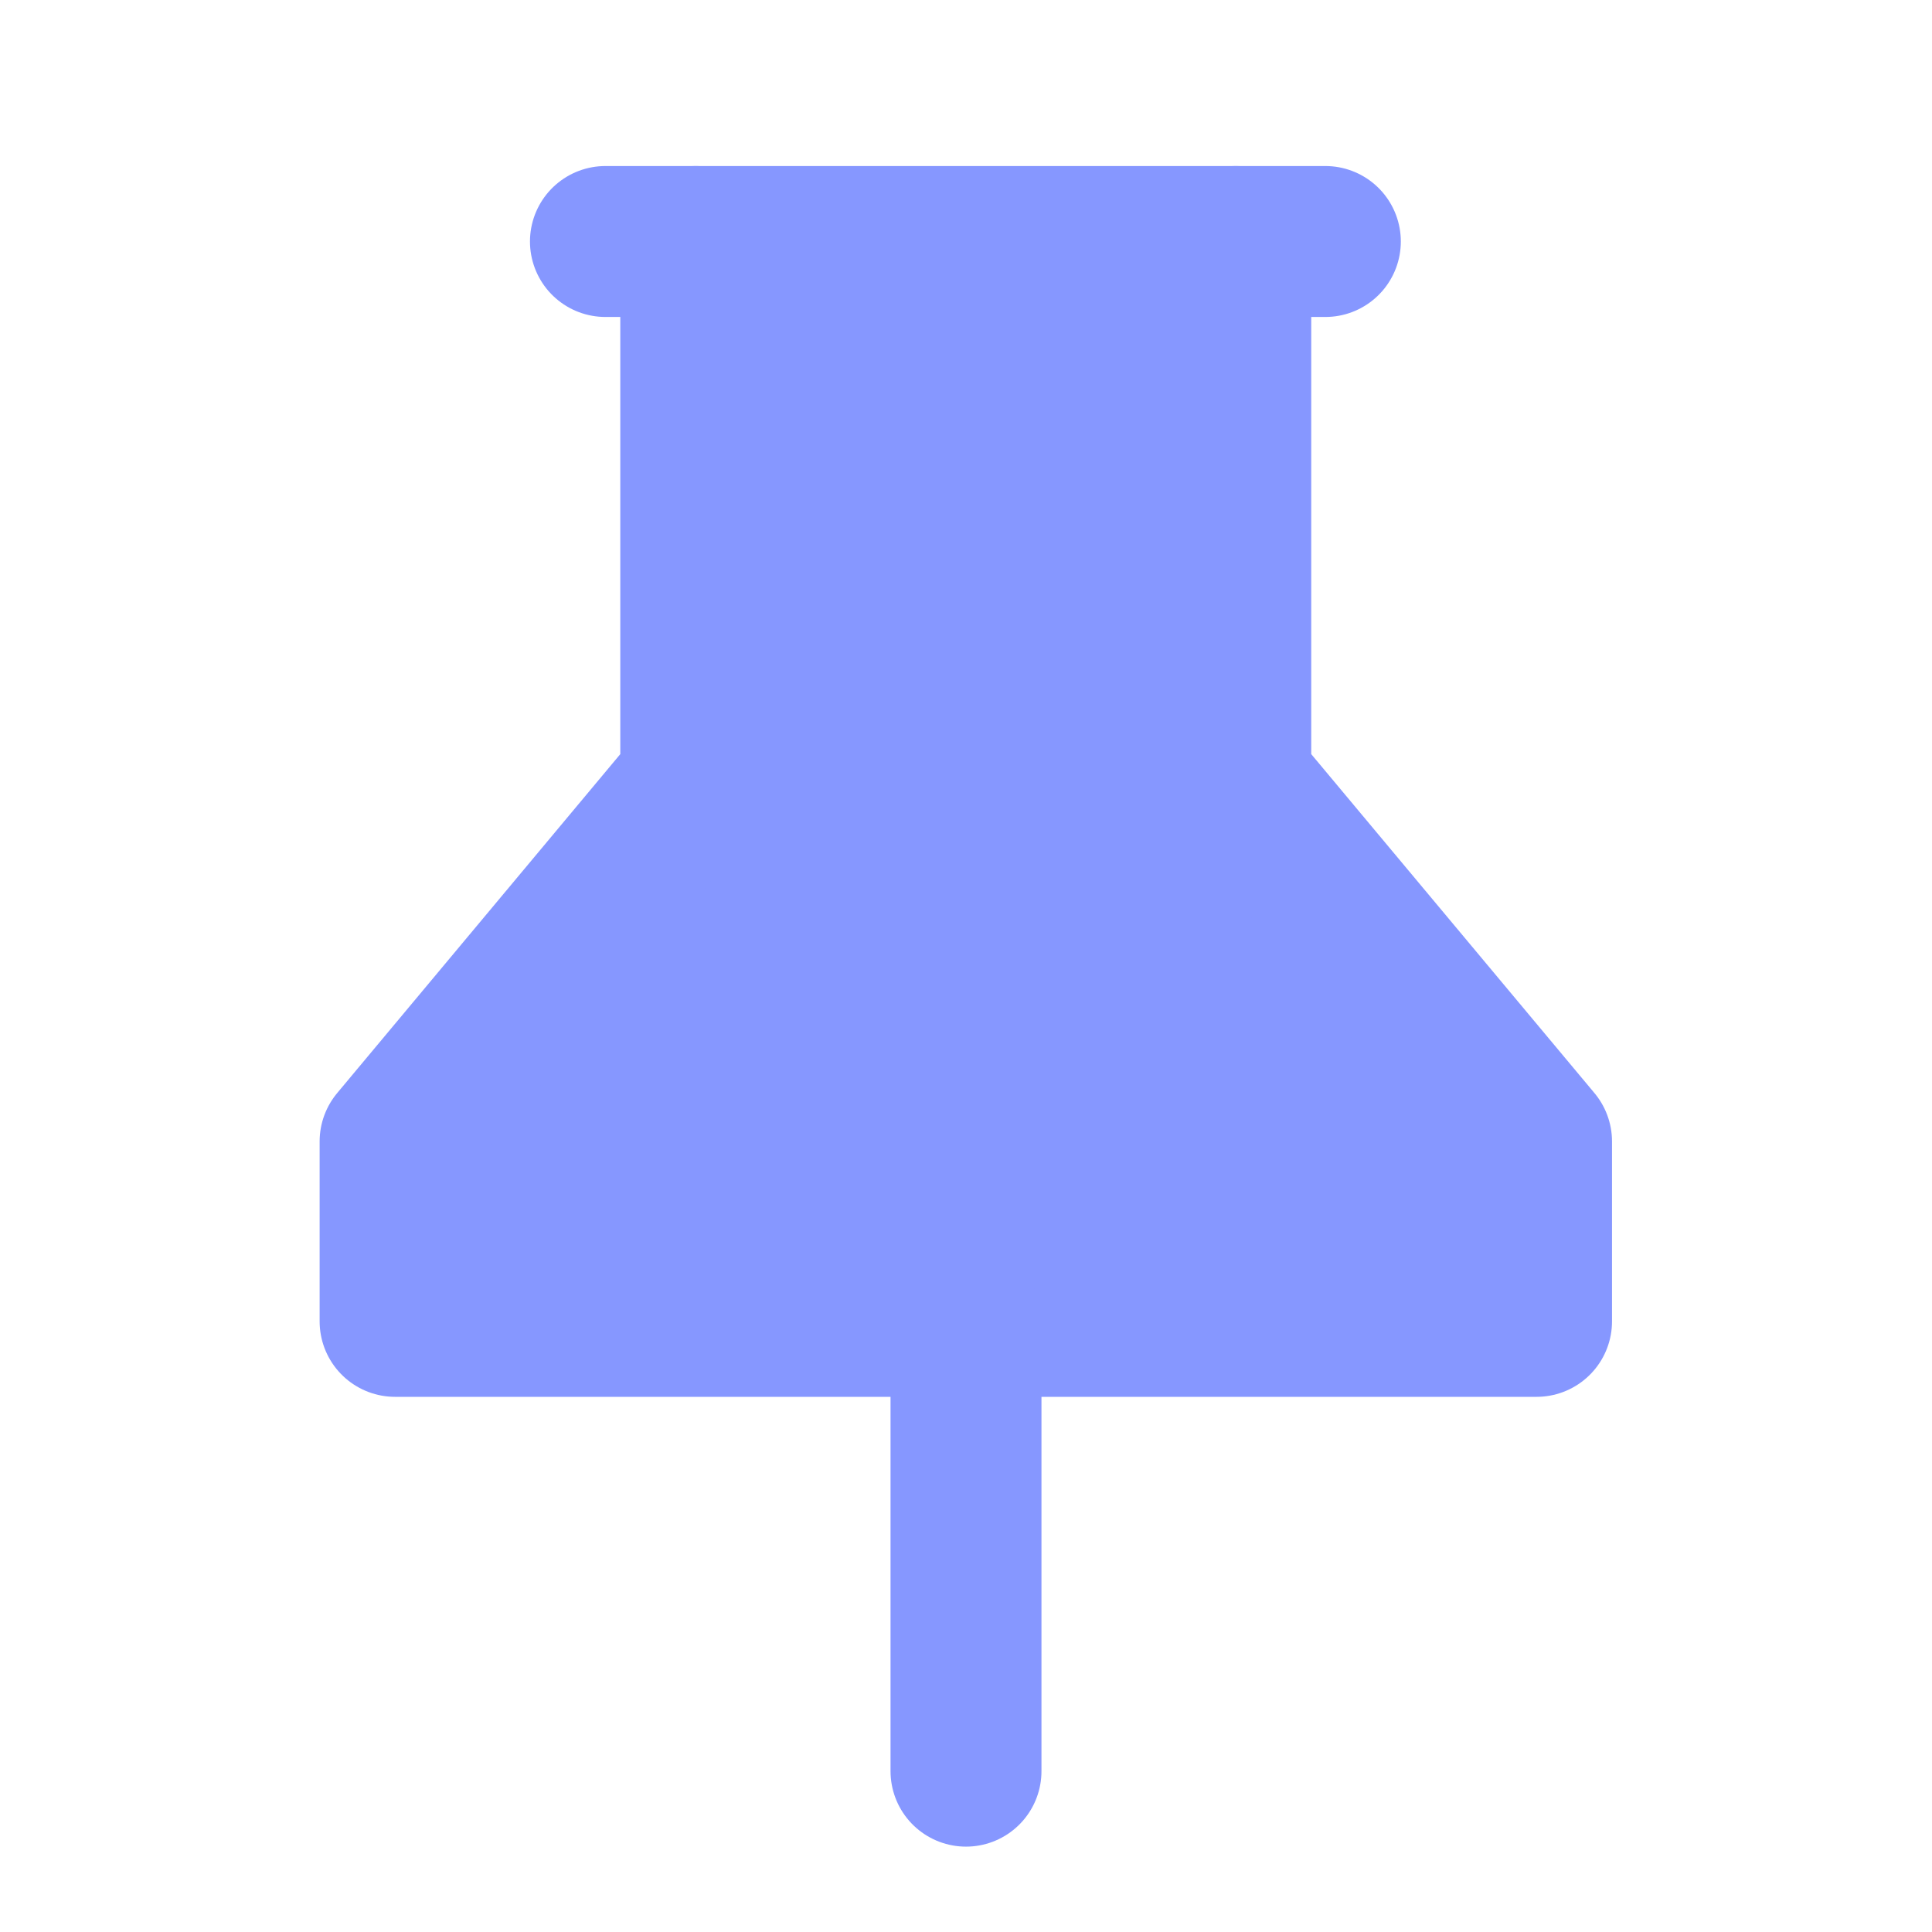 <svg width="16" height="16" viewBox="0 0 16 16" fill="none" xmlns="http://www.w3.org/2000/svg">
<g clip-path="url(#clip0_35101_11486)">
<path d="M5.762 2V6.472L3.272 9.453V10.943H12.725V9.453L10.234 6.472V2" fill="#8697FF"/>
<path d="M5.762 2V6.472L3.272 9.453V10.943H12.725V9.453L10.234 6.472V2" stroke="#8697FF" stroke-width="1.25" stroke-linecap="round" stroke-linejoin="round"/>
<path d="M8 10.941V14.668" stroke="#8697FF" stroke-width="1.25" stroke-linecap="round" stroke-linejoin="round"/>
<path d="M5.014 2H10.976" stroke="#8697FF" stroke-width="1.25" stroke-linecap="round" stroke-linejoin="round"/>
</g>
<defs>
<clipPath id="clip0_35101_11486">
<rect width="16" height="16" fill="white"/>
</clipPath>
</defs>
</svg>
